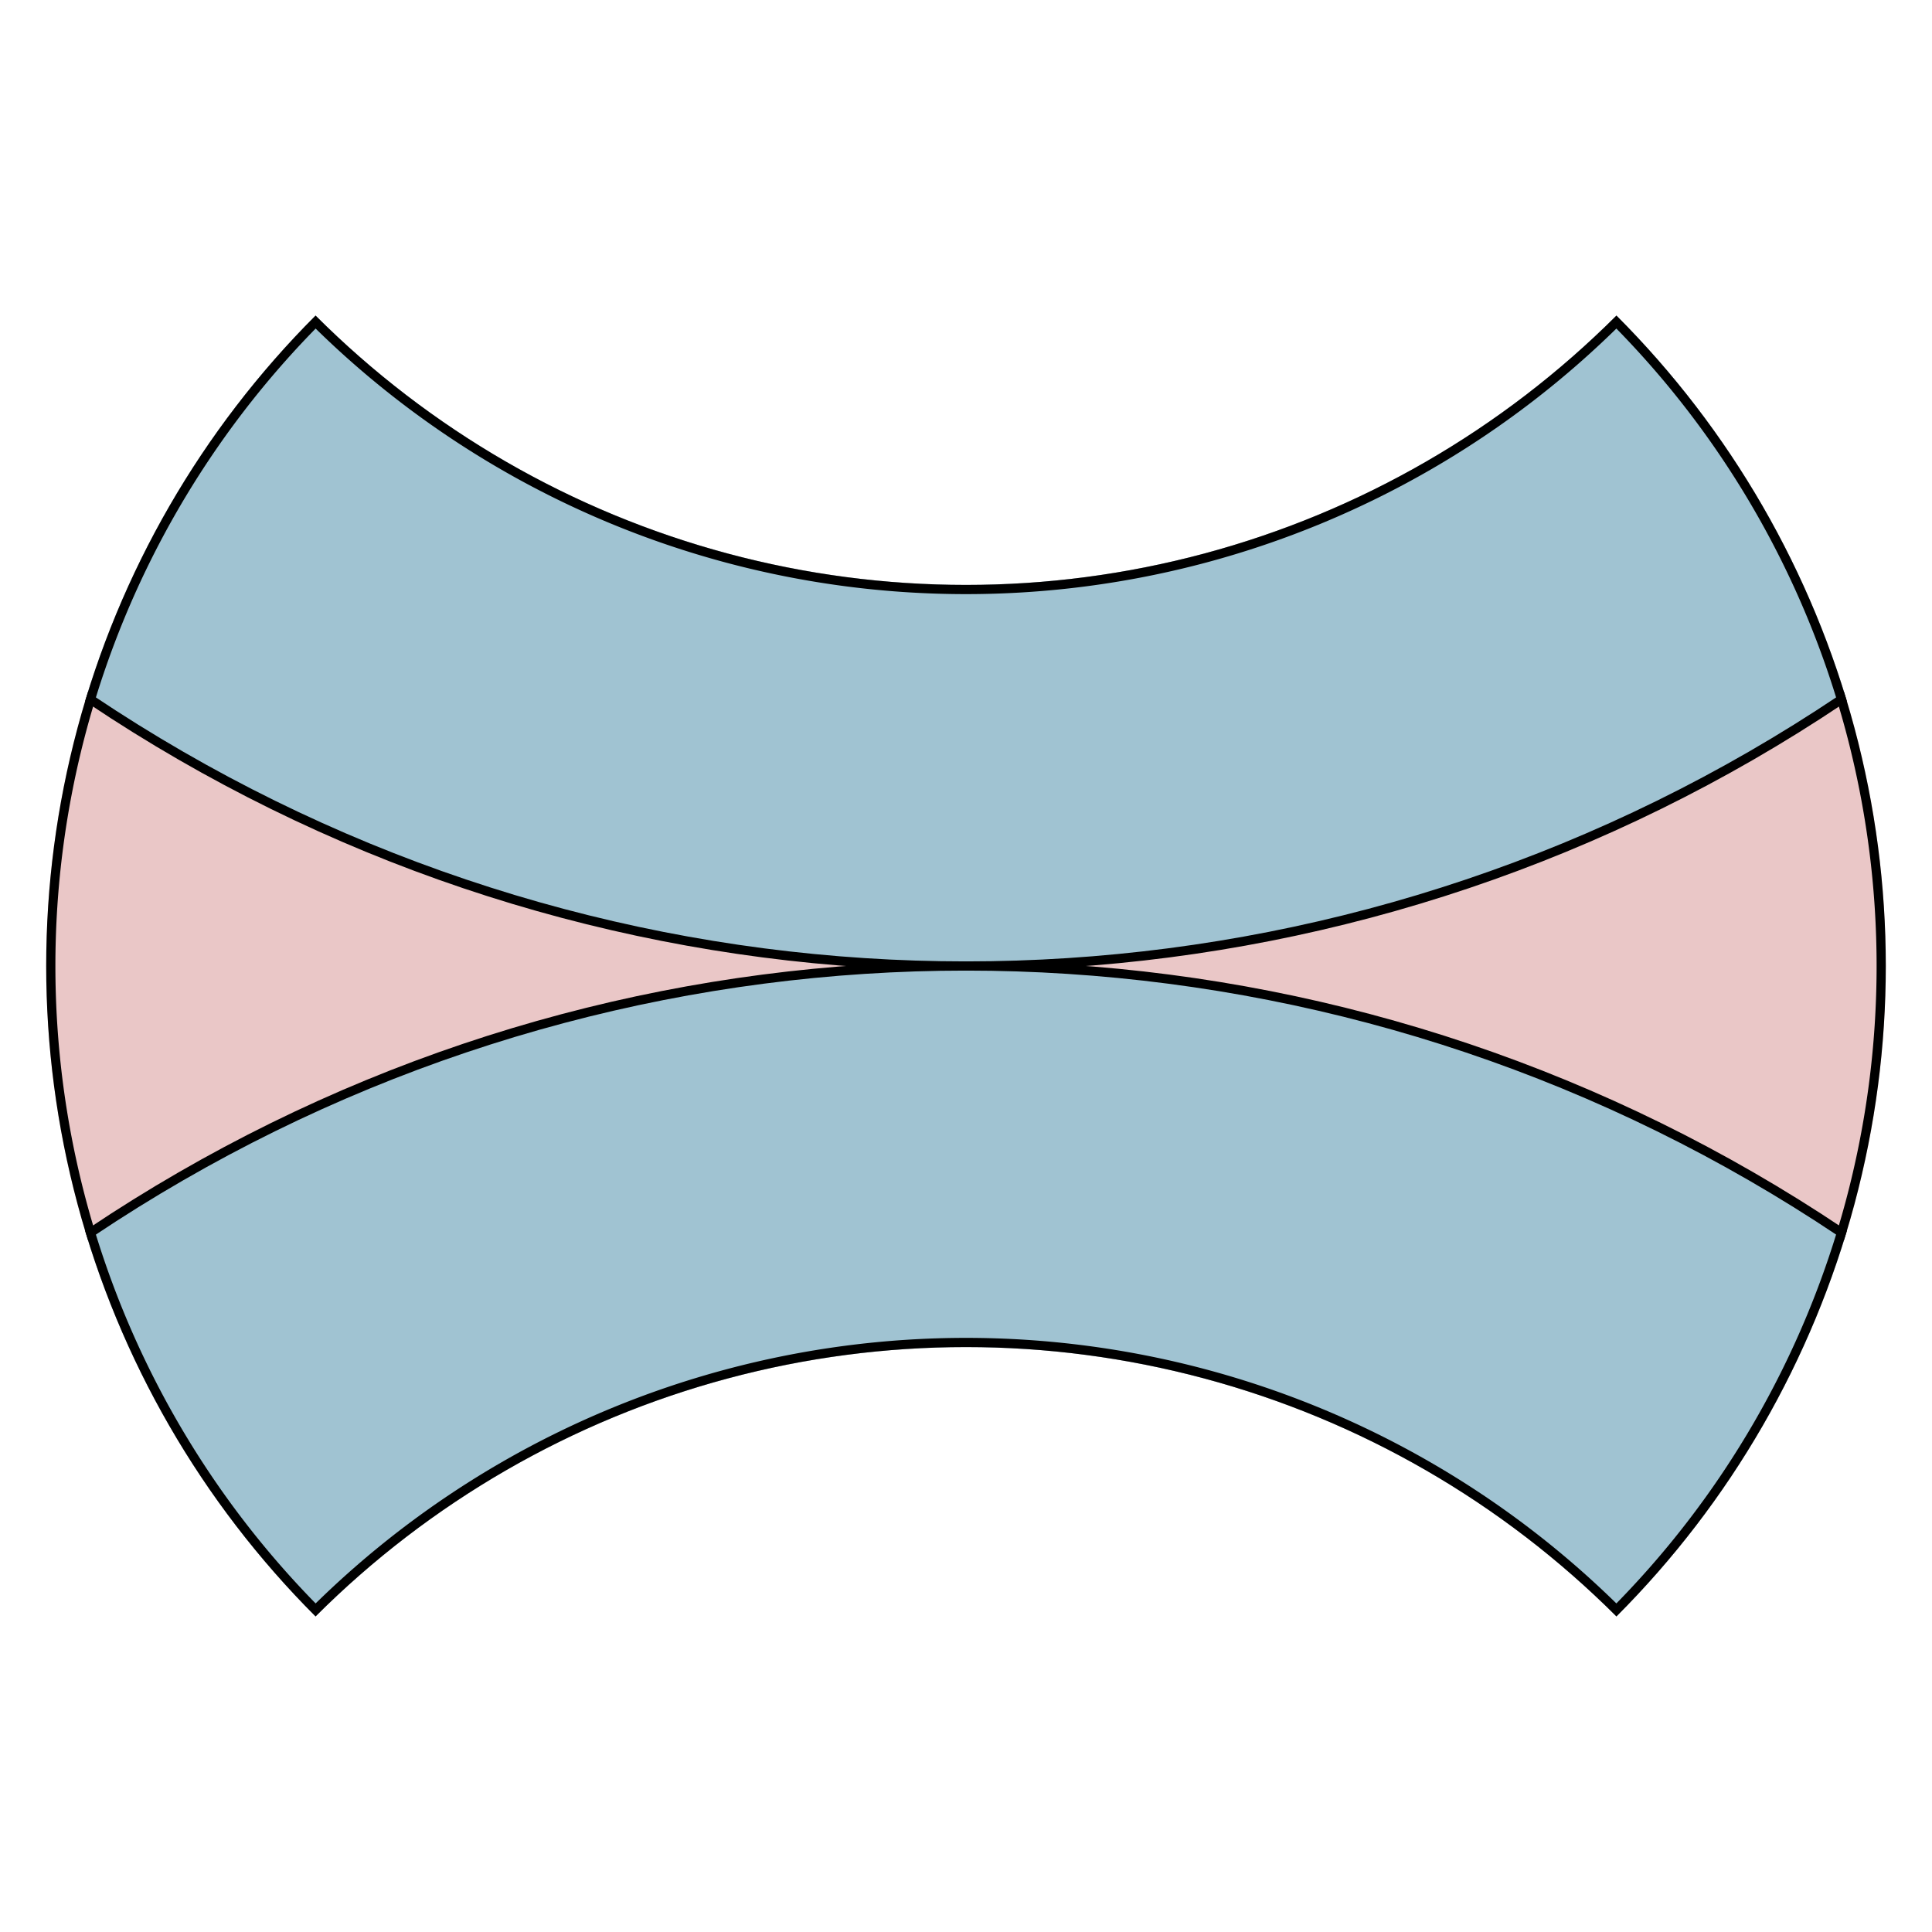<svg width="210" height="210"
     xmlns:xlink="http://www.w3.org/1999/xlink"
     xmlns="http://www.w3.org/2000/svg">
    <defs>
        <filter id="glow">
            <feFlood flood-color="black" flood-opacity="0.6" in="SourceGraphic" />
            <feComposite operator="in" in2="SourceGraphic" />
            <feGaussianBlur stdDeviation="10" />
            <feComponentTransfer result="glow1">
                <feFuncA type="linear" slope="4" intercept="0" />
            </feComponentTransfer>
            <feMerge>
                <feMergeNode in="glow1" />
                <feMergeNode in="SourceGraphic" />
            </feMerge>
        </filter>
        <clipPath id="clip">
            <path id="path" d="M 105 105 m -70.7 -70.7 a 100 100 0 0 0 141.4 0 a 100 100 0 0 1 0 141.4 a 100 100 0 0 0 -141.4 0 a 100 100 0 0 1 0 -141.4 z"/>
        </clipPath>
    </defs>
    <use clip-path="url(#clip)" fill="#EAC7C7" xlink:href="#path"/>

    <circle clip-path="url(#clip)" cx="105" cy="275.71" r="170.71" fill="#A0C3D2" stroke="none"/>
    <circle clip-path="url(#clip)" cx="105" cy="-65.71" r="170.71" fill="#A0C3D2" stroke="none"/>

    <circle filter="url(#glow)"  clip-path="url(#clip)" cx="105" cy="-65.71" r="170.71" fill="none" stroke="black"/>
    <circle filter="url(#glow)" clip-path="url(#clip)" cx="105" cy="275.71" r="170.71" fill="none" stroke="black"/>
    <use filter="url(#glow)" clip-path="url(#clip)" fill="none" stroke-width="2" stroke="black" xlink:href="#path"/>
</svg>